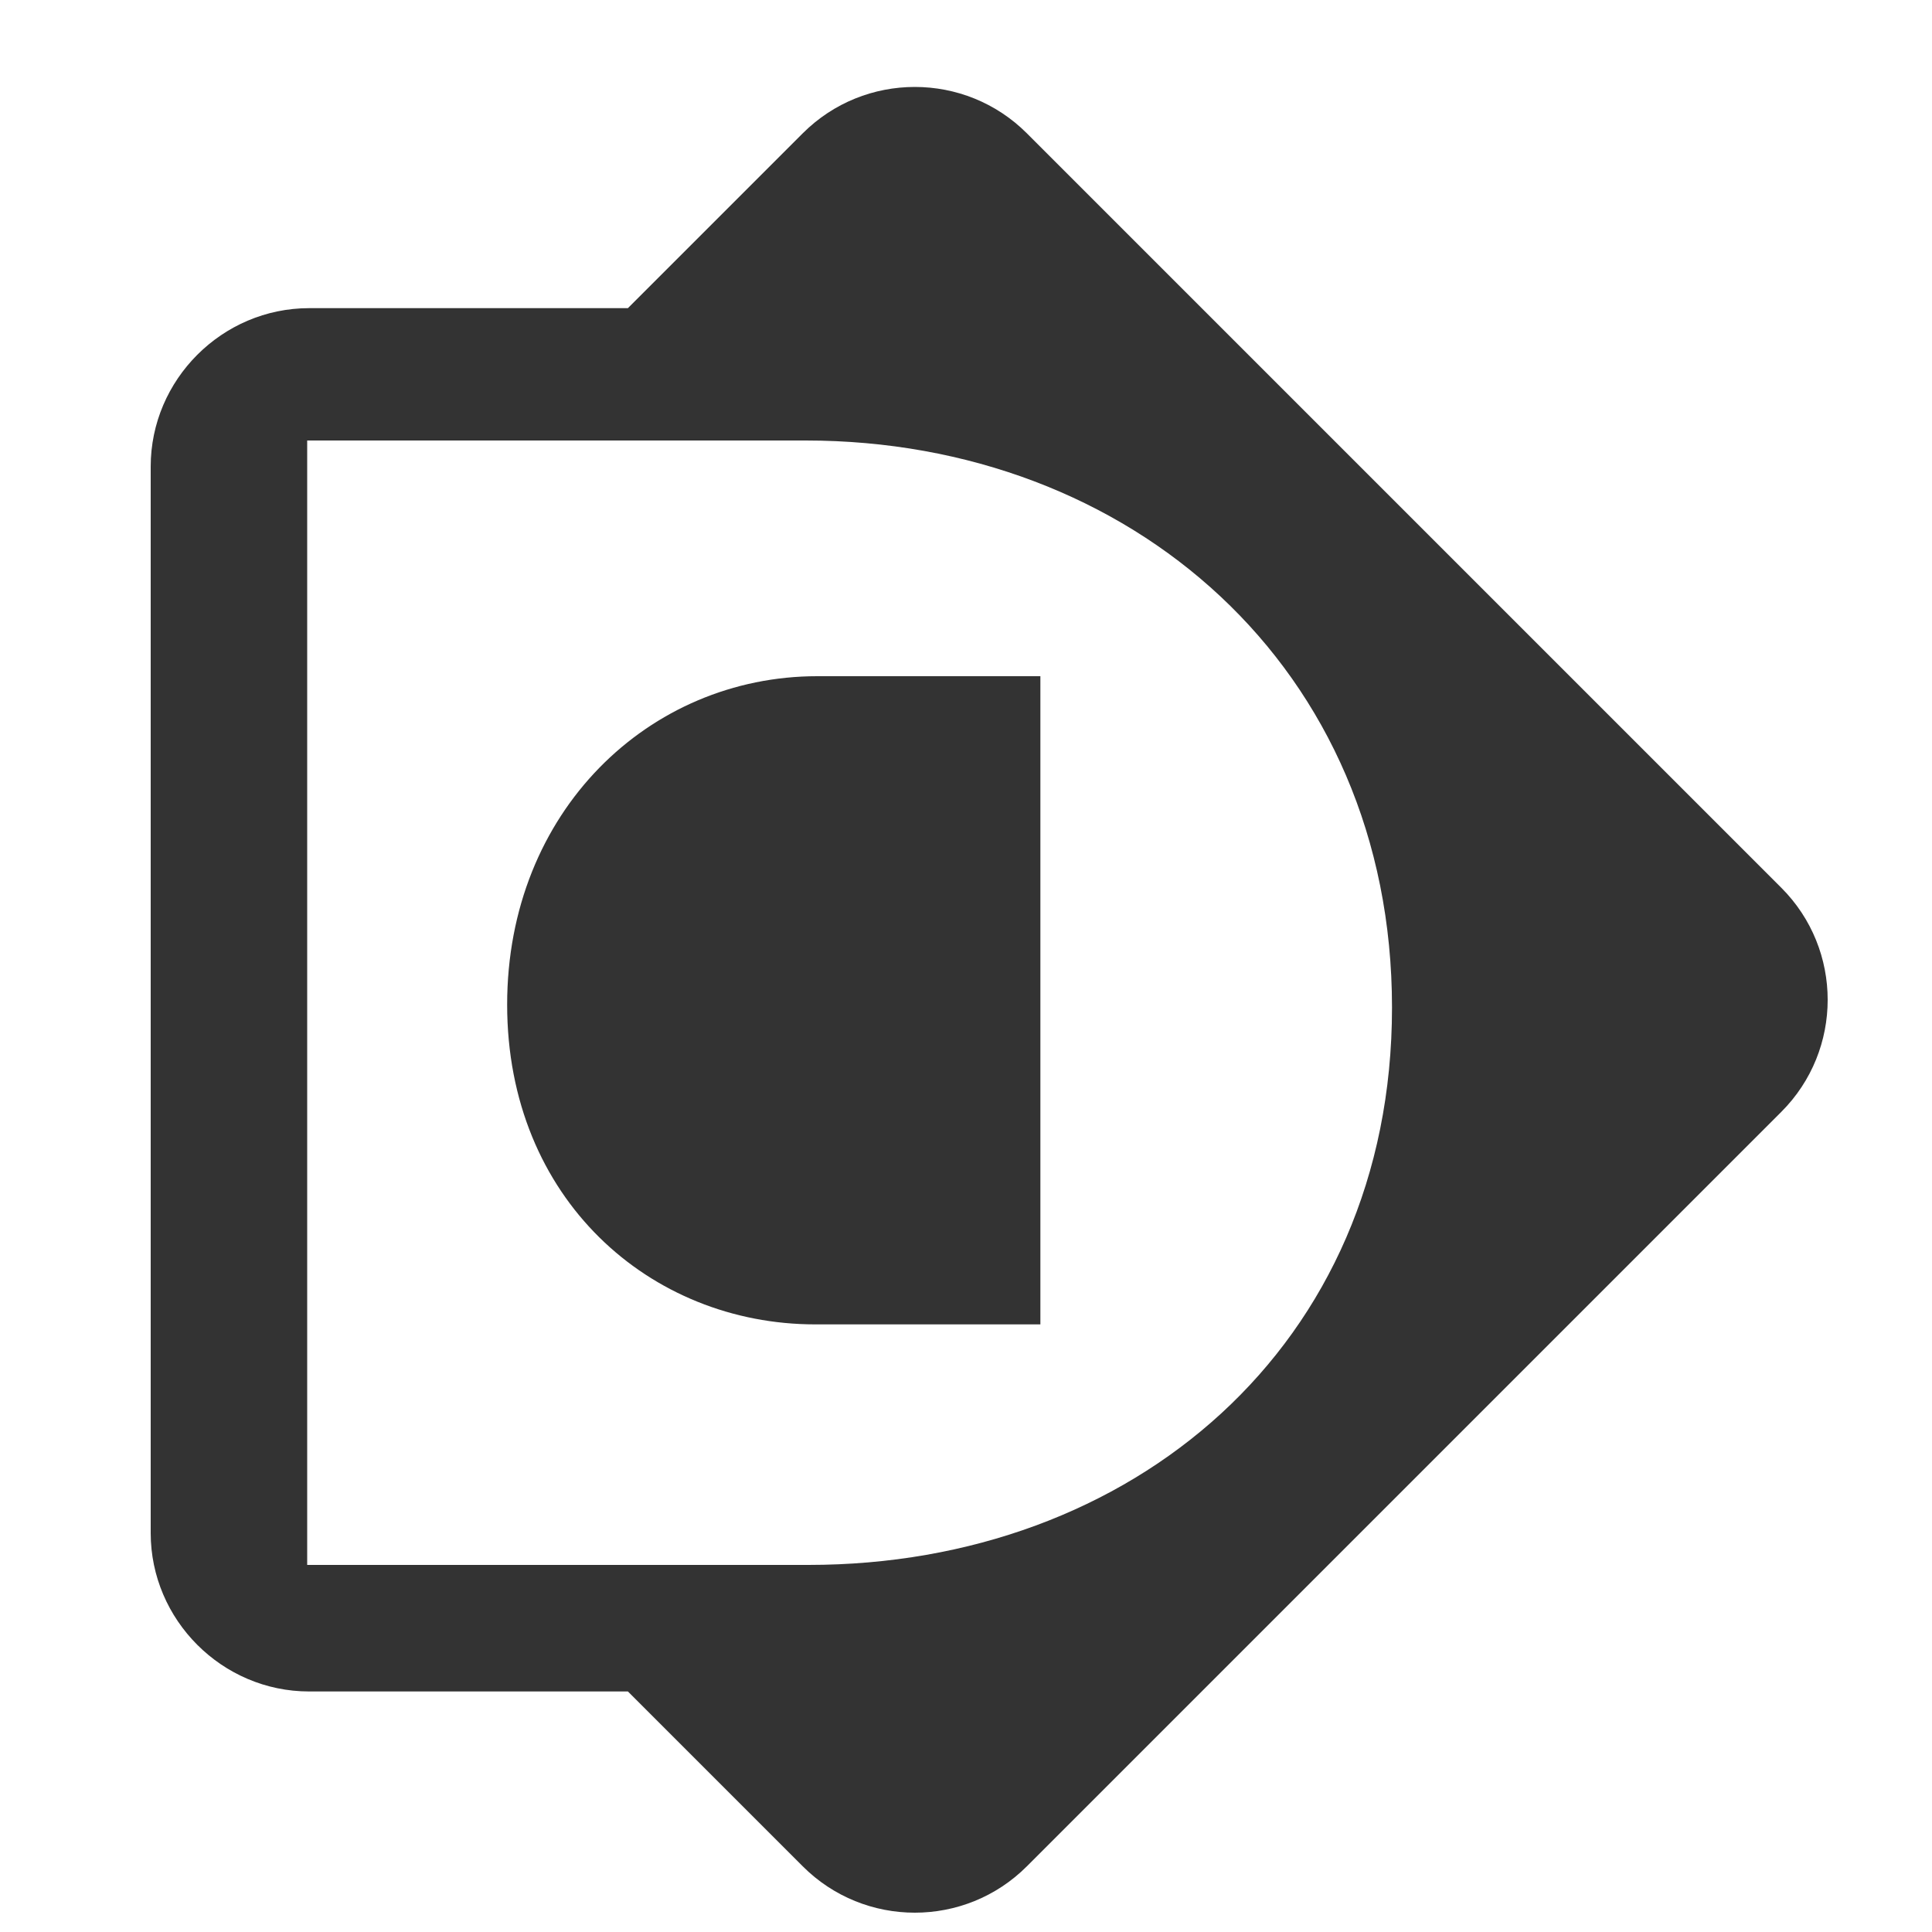<?xml version="1.0" encoding="utf-8"?>
<!-- Generator: Adobe Illustrator 21.0.2, SVG Export Plug-In . SVG Version: 6.00 Build 0)  -->
<svg version="1.1" id="Layer_1" xmlns="http://www.w3.org/2000/svg" xmlns:xlink="http://www.w3.org/1999/xlink" x="0px" y="0px"
	 viewBox="0 0 200 200" style="enable-background:new 0 0 200 200;" xml:space="preserve">
<style type="text/css">
	.st0{display:none;fill:#28241F;}
	.st1{fill:#333333;}
</style>
<circle class="st0" cx="100.4" cy="100.2" r="98.6"/>
<g>
	<path class="st1" d="M107.6,70h-23C67.2,70,52.5,84,52.5,104c0,20.1,14.8,33.1,31.9,33.1h23.3V70"/>
	<path class="st1" d="M31.8,162.1V45.6h51.6c33.6,0,60.7,23.5,60.7,58.7c0,35.1-27,57.7-60.4,57.7H31.8 M94.7,9
		c-4.2,0-8.4,1.6-11.6,4.8L65,31.9H32c-9,0-16.4,7.4-16.4,16.4v110.4c0,9,7.4,16.4,16.4,16.4h33l18.1,18.1c3.2,3.2,7.4,4.8,11.6,4.8
		s8.4-1.6,11.6-4.8l78.1-78.1c6.4-6.4,6.4-16.8,0-23.2l-78.1-78.1C103.1,10.6,98.9,9,94.7,9"/>
</g>
</svg>

